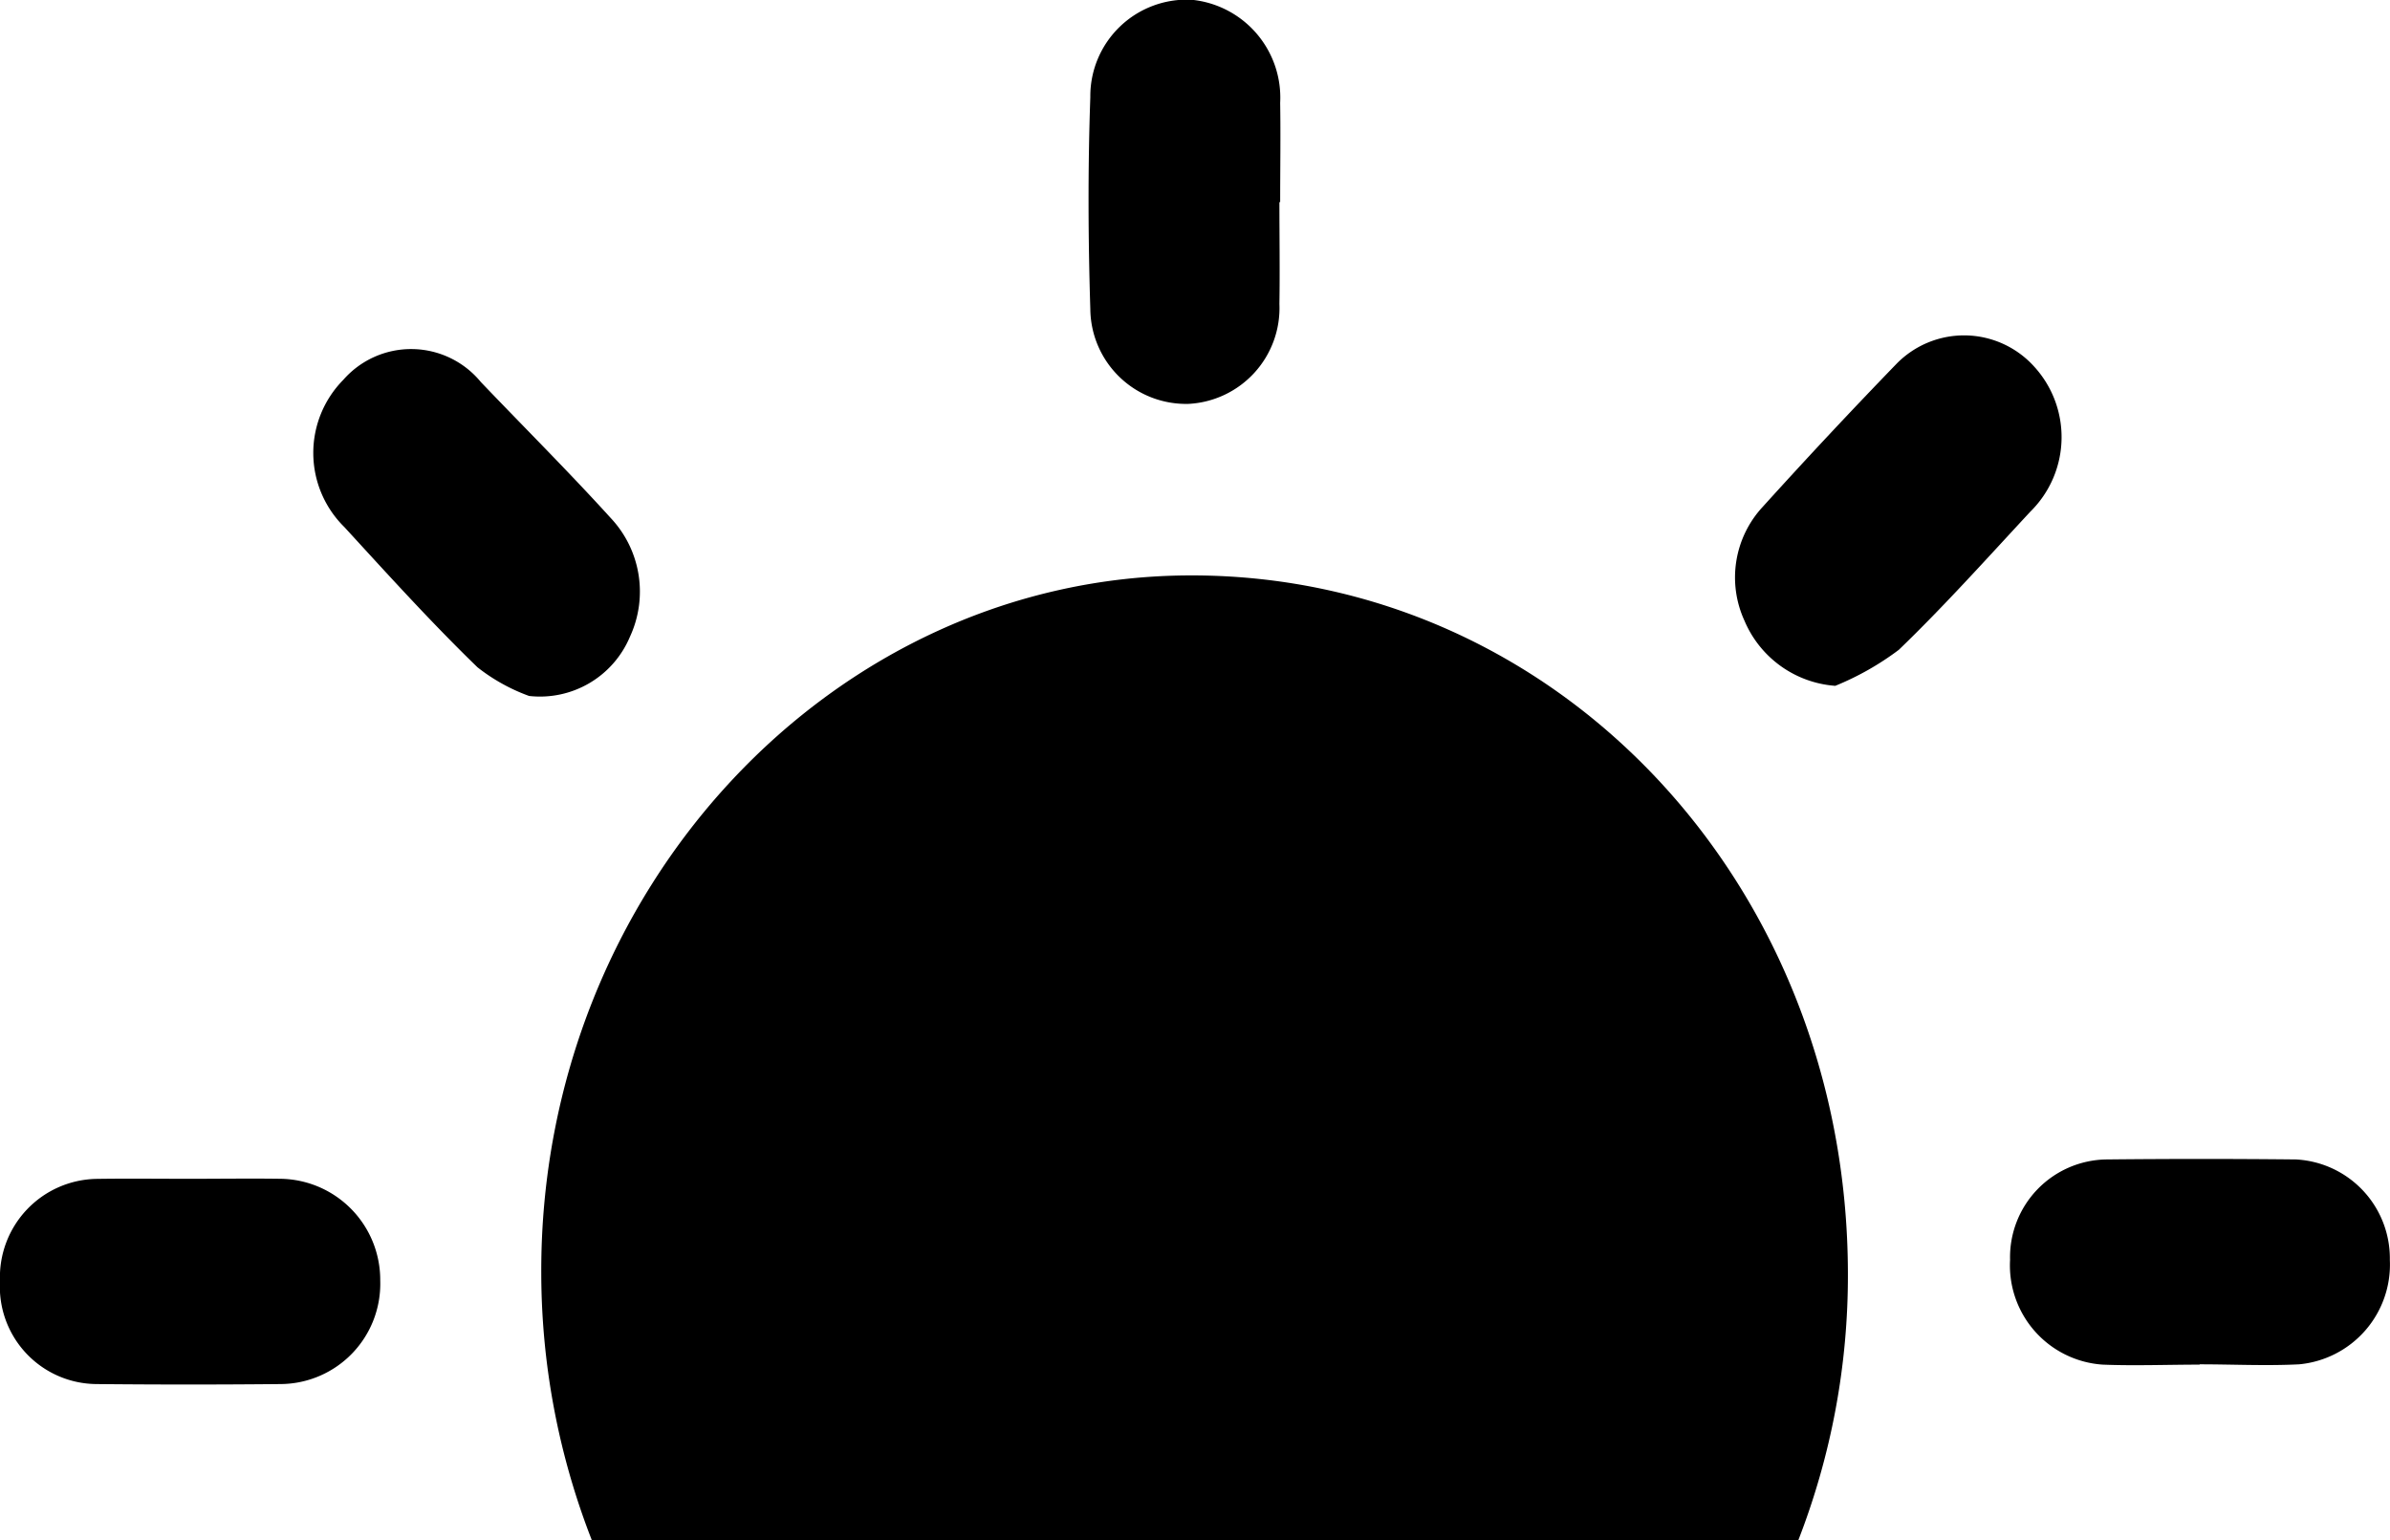 <svg xmlns="http://www.w3.org/2000/svg" width="31.598" height="20.368" viewBox="0 0 31.598 20.368"><g transform="translate(1704.144 -1175.707)"><path d="M-1697.149,1184.909a2.461,2.461,0,0,1-.682-.379c-.61-.591-1.183-1.225-1.76-1.854a1.375,1.375,0,0,1-.015-1.946,1.192,1.192,0,0,1,1.819.028c.573.6,1.16,1.184,1.719,1.8a1.42,1.42,0,0,1,.252,1.569A1.29,1.29,0,0,1-1697.149,1184.909Z"/><path d="M-1679.88,1184.775a1.416,1.416,0,0,1-1.2-.86,1.373,1.373,0,0,1,.241-1.507q.871-.963,1.771-1.893a1.248,1.248,0,0,1,1.814.035,1.382,1.382,0,0,1-.047,1.922c-.573.617-1.136,1.246-1.739,1.827A3.749,3.749,0,0,1-1679.88,1184.775Z"/><path d="M-1701.642,1191.293c.406,0,.812-.006,1.218,0a1.337,1.337,0,0,1,1.307,1.345,1.326,1.326,0,0,1-1.316,1.369q-1.218.012-2.436,0a1.287,1.287,0,0,1-1.275-1.36,1.3,1.3,0,0,1,1.284-1.353C-1702.454,1191.288-1702.048,1191.293-1701.642,1191.293Z"/><path d="M-1675.061,1193.75c-.428,0-.856.017-1.283,0a1.315,1.315,0,0,1-1.225-1.386,1.293,1.293,0,0,1,1.277-1.327q1.251-.013,2.5,0a1.31,1.31,0,0,1,1.244,1.329,1.324,1.324,0,0,1-1.2,1.38c-.437.022-.877,0-1.316,0Z"/><path d="M-1687.229,1178.381c0,.448.007.9,0,1.345a1.269,1.269,0,0,1-1.2,1.321,1.266,1.266,0,0,1-1.3-1.255c-.029-.931-.033-1.865,0-2.8a1.276,1.276,0,0,1,1.341-1.288,1.3,1.3,0,0,1,1.169,1.362c.007.437,0,.874,0,1.311Z"/><path d="M-1688.405,1183.315c-4.728.007-8.595,4.159-8.583,9.217a9.743,9.743,0,0,0,.67,3.543h15.948a9.652,9.652,0,0,0,.657-3.531C-1679.72,1187.387-1683.562,1183.307-1688.405,1183.315Z"/></g></svg>